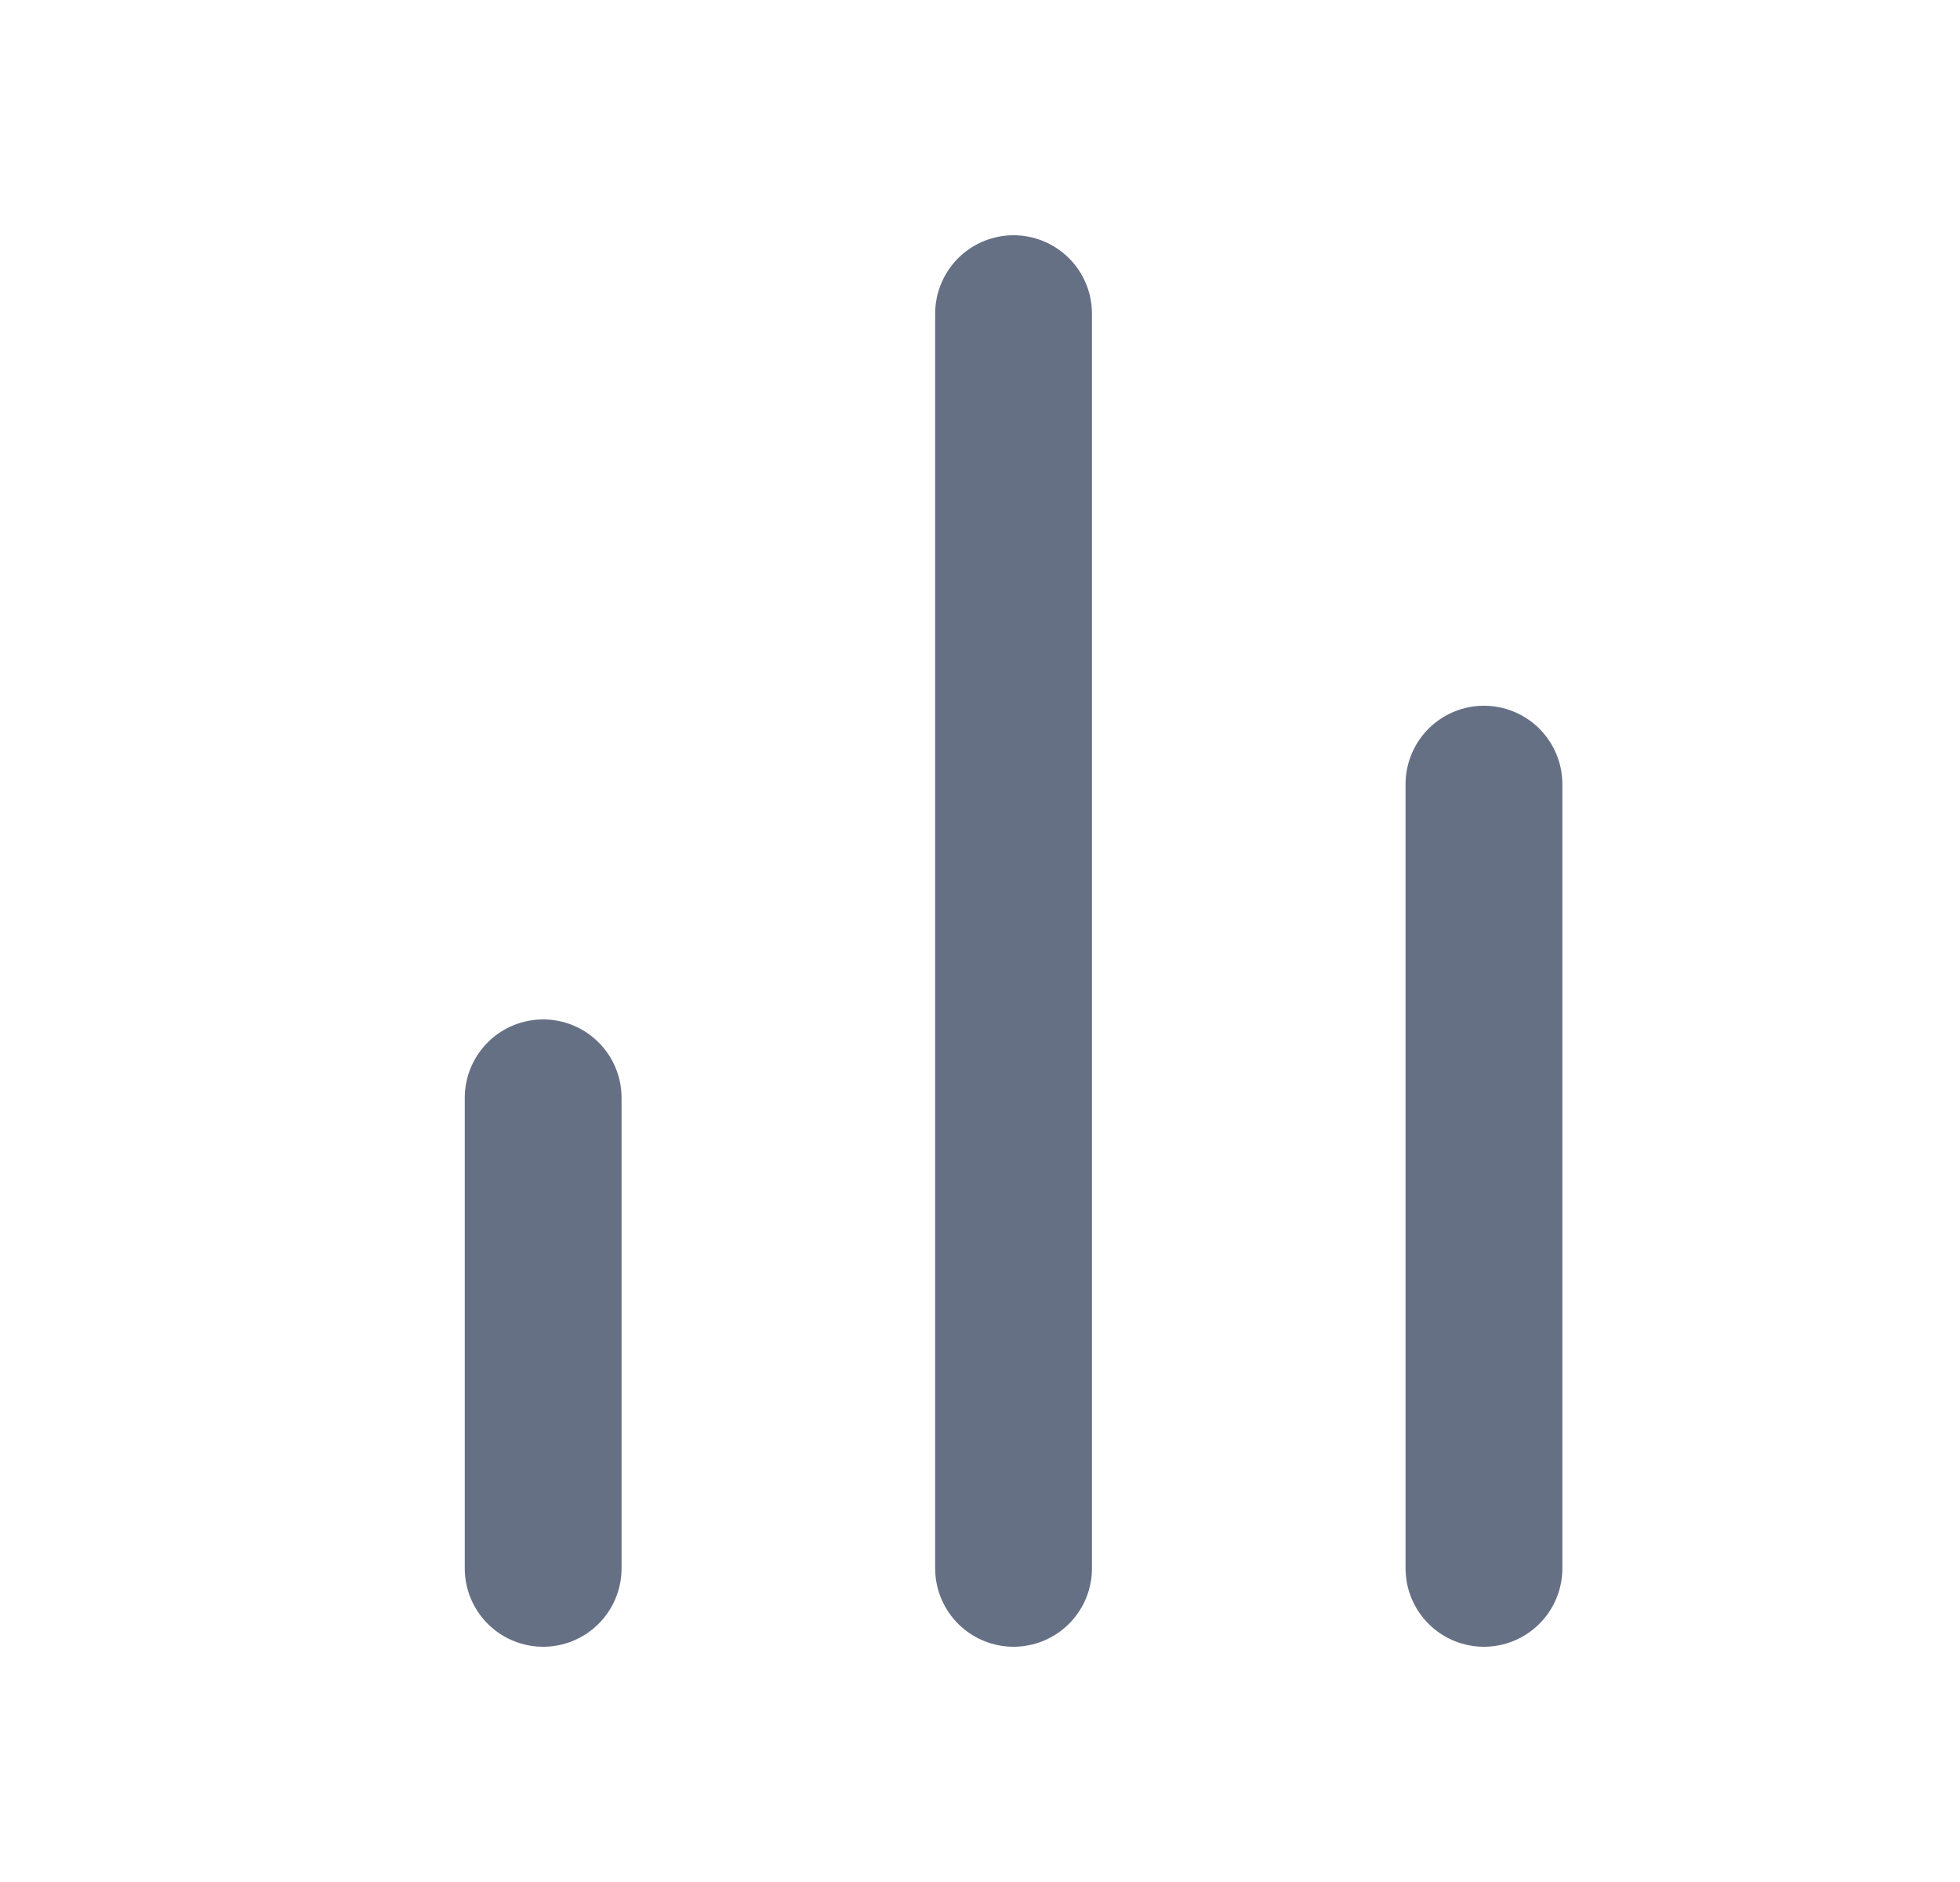 <svg width="25" height="24" viewBox="0 0 25 24" fill="none" xmlns="http://www.w3.org/2000/svg">
  <path d="M18.928 20V10M12.928 20V4M6.928 20V14" stroke="#667085" stroke-width="2" stroke-linecap="round" stroke-linejoin="round"/>
</svg>